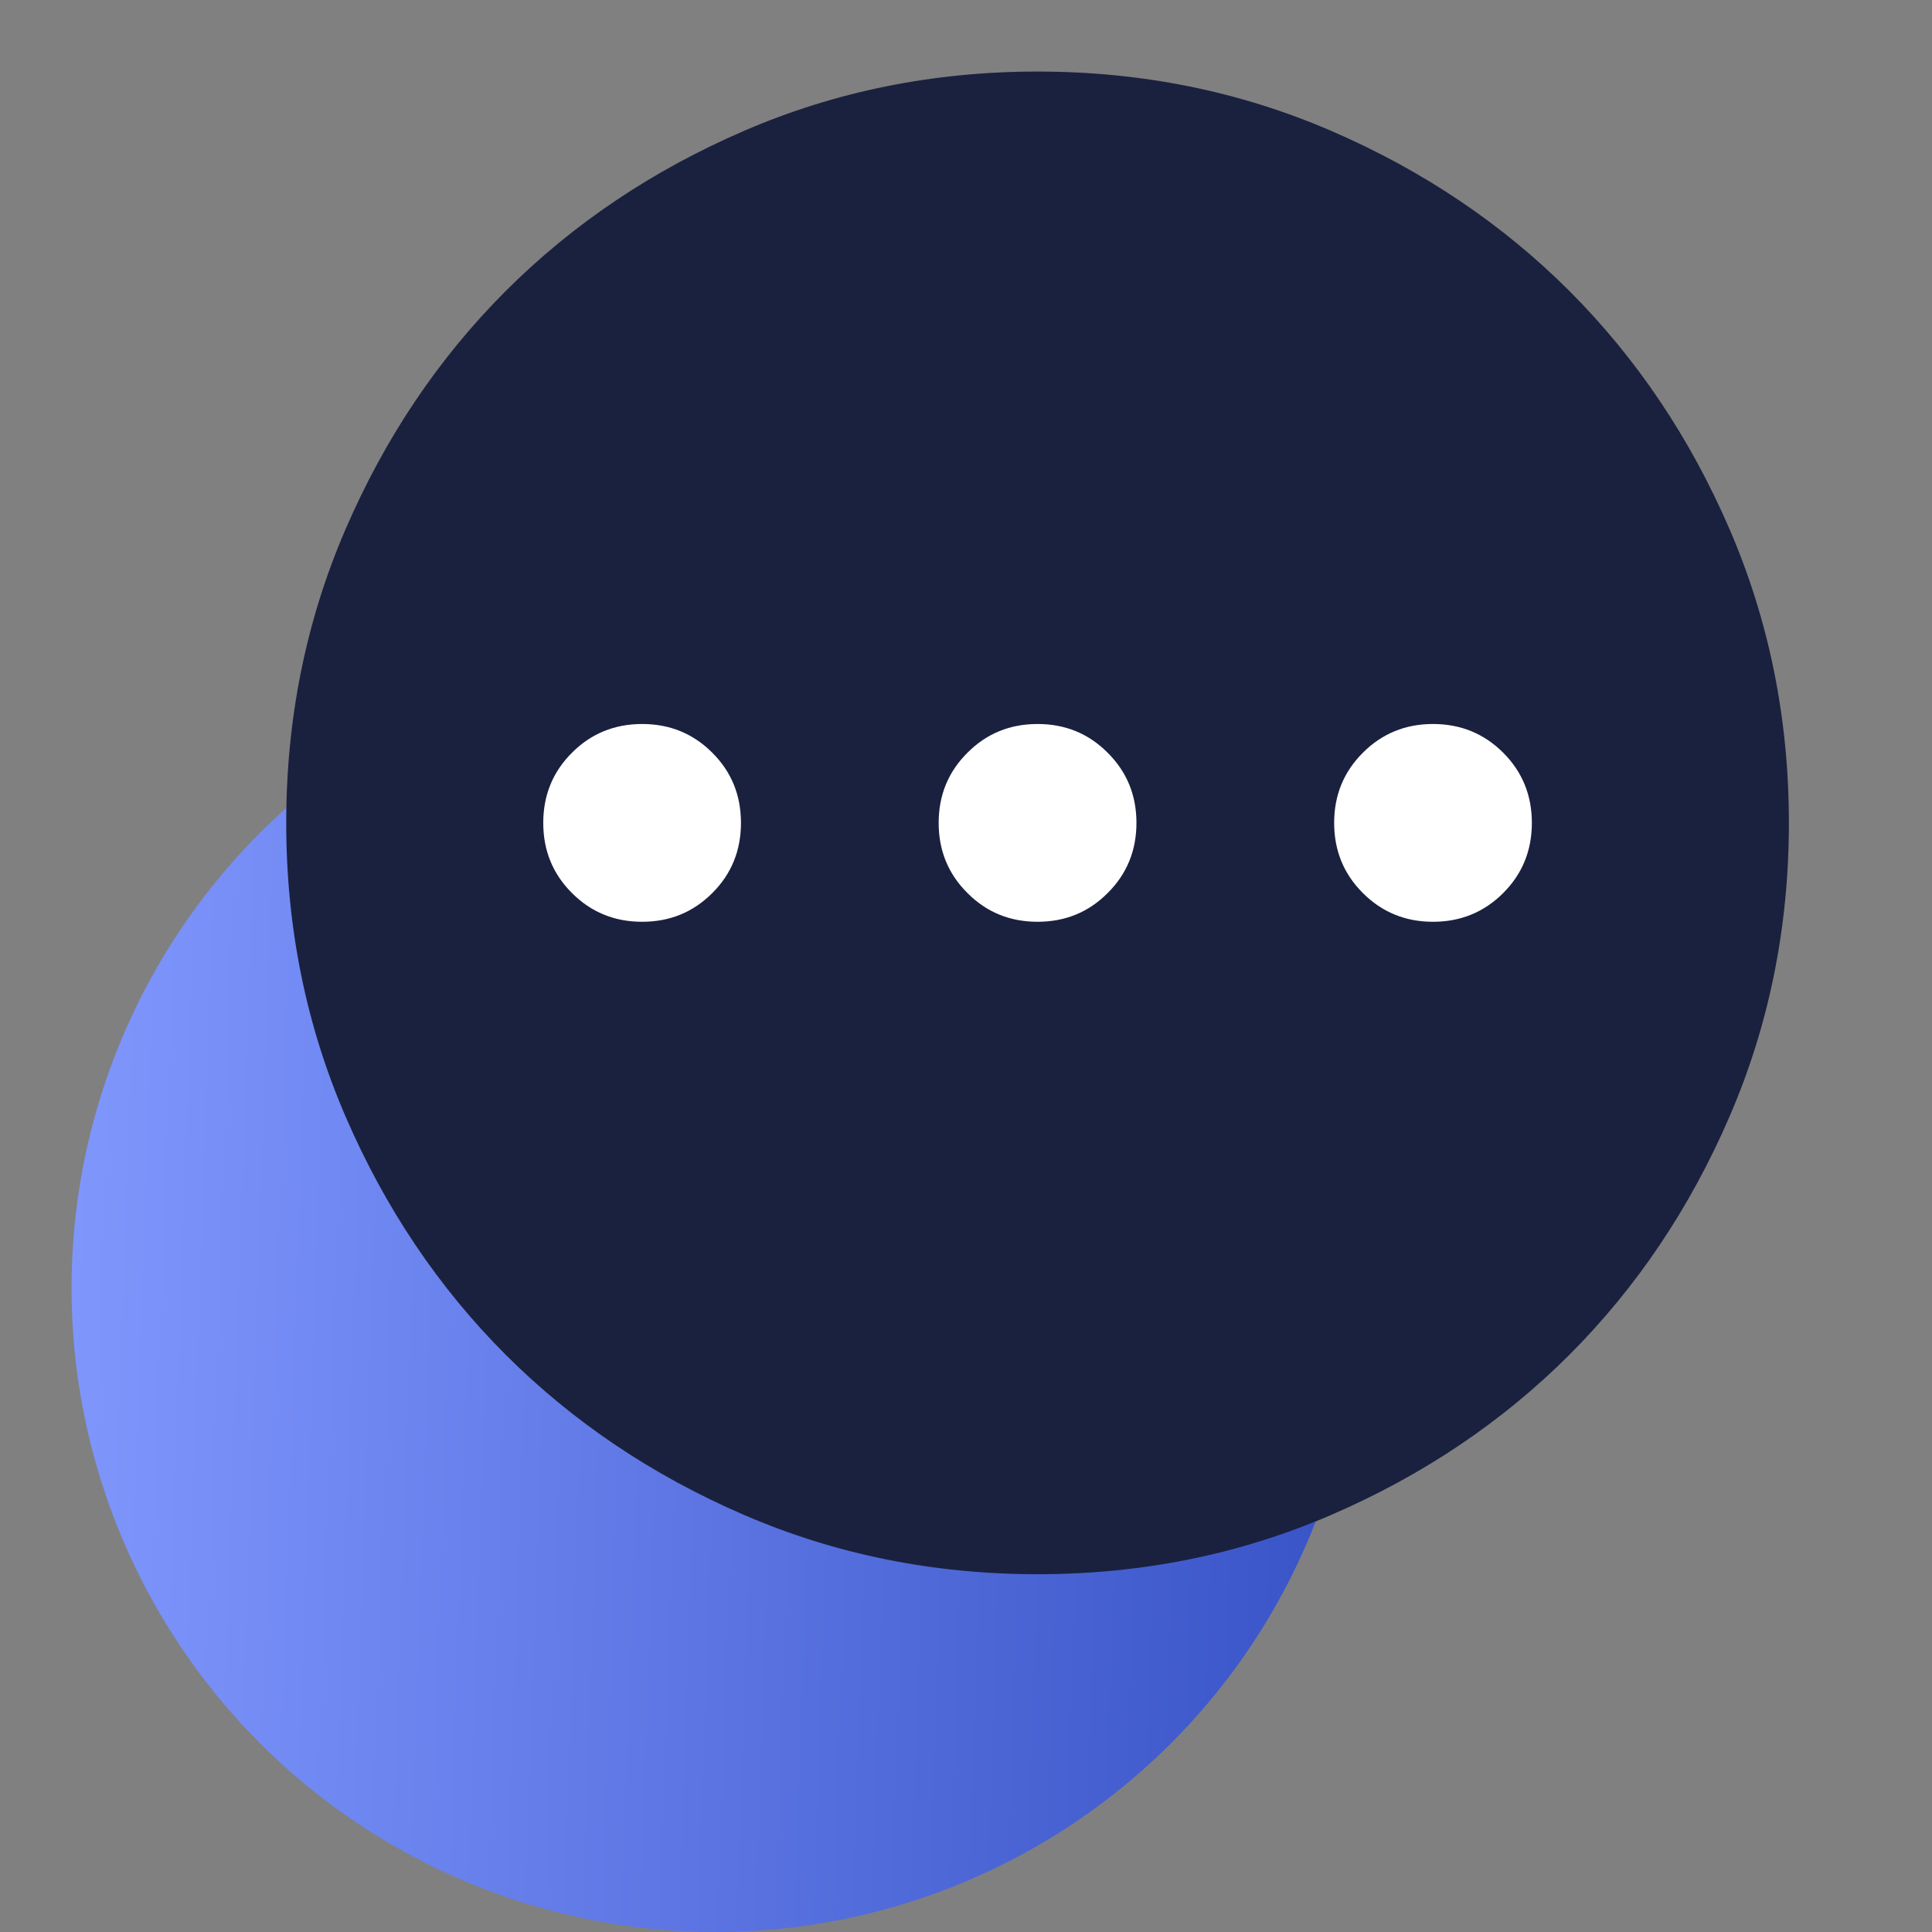 <svg width="27" height="27" viewBox="0 0 27 27" fill="none" xmlns="http://www.w3.org/2000/svg">
<rect x="0" y="0" width="27" height="27" fill="#808080" stroke="none"/>
<circle cx="10" cy="18" r="9" fill="url(#paint0_linear_1_204)"/>
<path d="M15.001 19.71C13.794 19.71 12.66 19.48 11.599 19.022C10.537 18.564 9.616 17.945 8.837 17.166C8.058 16.387 7.439 15.466 6.98 14.404C6.522 13.342 6.293 12.208 6.293 11.001C6.293 9.794 6.522 8.66 6.98 7.598C7.439 6.536 8.058 5.616 8.837 4.837C9.616 4.058 10.537 3.439 11.599 2.98C12.66 2.522 13.794 2.293 15.001 2.293C16.208 2.293 17.343 2.522 18.405 2.98C19.466 3.439 20.387 4.058 21.166 4.837C21.945 5.616 22.564 6.536 23.022 7.598C23.48 8.66 23.71 9.794 23.71 11.001C23.71 12.208 23.48 13.342 23.022 14.404C22.564 15.466 21.945 16.387 21.166 17.166C20.387 17.945 19.466 18.564 18.405 19.022C17.343 19.48 16.208 19.71 15.001 19.71Z" fill="white"/>
<path d="M8.974 12.882C9.361 12.882 9.688 12.748 9.955 12.48C10.222 12.214 10.355 11.887 10.355 11.5C10.355 11.113 10.222 10.786 9.955 10.52C9.688 10.252 9.361 10.118 8.974 10.118C8.587 10.118 8.26 10.252 7.993 10.52C7.726 10.786 7.592 11.113 7.592 11.5C7.592 11.887 7.726 12.214 7.993 12.48C8.26 12.748 8.587 12.882 8.974 12.882ZM14.5 12.882C14.887 12.882 15.214 12.748 15.48 12.48C15.748 12.214 15.882 11.887 15.882 11.5C15.882 11.113 15.748 10.786 15.48 10.52C15.214 10.252 14.887 10.118 14.5 10.118C14.113 10.118 13.786 10.252 13.52 10.52C13.252 10.786 13.118 11.113 13.118 11.5C13.118 11.887 13.252 12.214 13.52 12.48C13.786 12.748 14.113 12.882 14.5 12.882ZM20.026 12.882C20.413 12.882 20.74 12.748 21.008 12.48C21.274 12.214 21.408 11.887 21.408 11.5C21.408 11.113 21.274 10.786 21.008 10.52C20.74 10.252 20.413 10.118 20.026 10.118C19.64 10.118 19.313 10.252 19.046 10.52C18.779 10.786 18.645 11.113 18.645 11.5C18.645 11.887 18.779 12.214 19.046 12.48C19.313 12.748 19.64 12.882 20.026 12.882ZM14.5 22C13.045 22 11.677 21.724 10.397 21.171C9.117 20.618 8.007 19.872 7.067 18.933C6.128 17.993 5.382 16.883 4.829 15.603C4.276 14.323 4 12.955 4 11.5C4 10.045 4.276 8.677 4.829 7.396C5.382 6.116 6.128 5.007 7.067 4.067C8.007 3.128 9.117 2.382 10.397 1.829C11.677 1.276 13.045 1 14.5 1C15.955 1 17.323 1.276 18.604 1.829C19.884 2.382 20.993 3.128 21.933 4.067C22.872 5.007 23.618 6.116 24.171 7.396C24.724 8.677 25 10.045 25 11.5C25 12.955 24.724 14.323 24.171 15.603C23.618 16.883 22.872 17.993 21.933 18.933C20.993 19.872 19.884 20.618 18.604 21.171C17.323 21.724 15.955 22 14.5 22Z" fill="#1A213F"/>
<defs>
<linearGradient id="paint0_linear_1_204" x1="0.51" y1="9.9" x2="19.591" y2="10.55" gradientUnits="userSpaceOnUse">
<stop stop-color="#8299FF"/>
<stop offset="1" stop-color="#3752C6"/>
</linearGradient>
</defs>
</svg>
